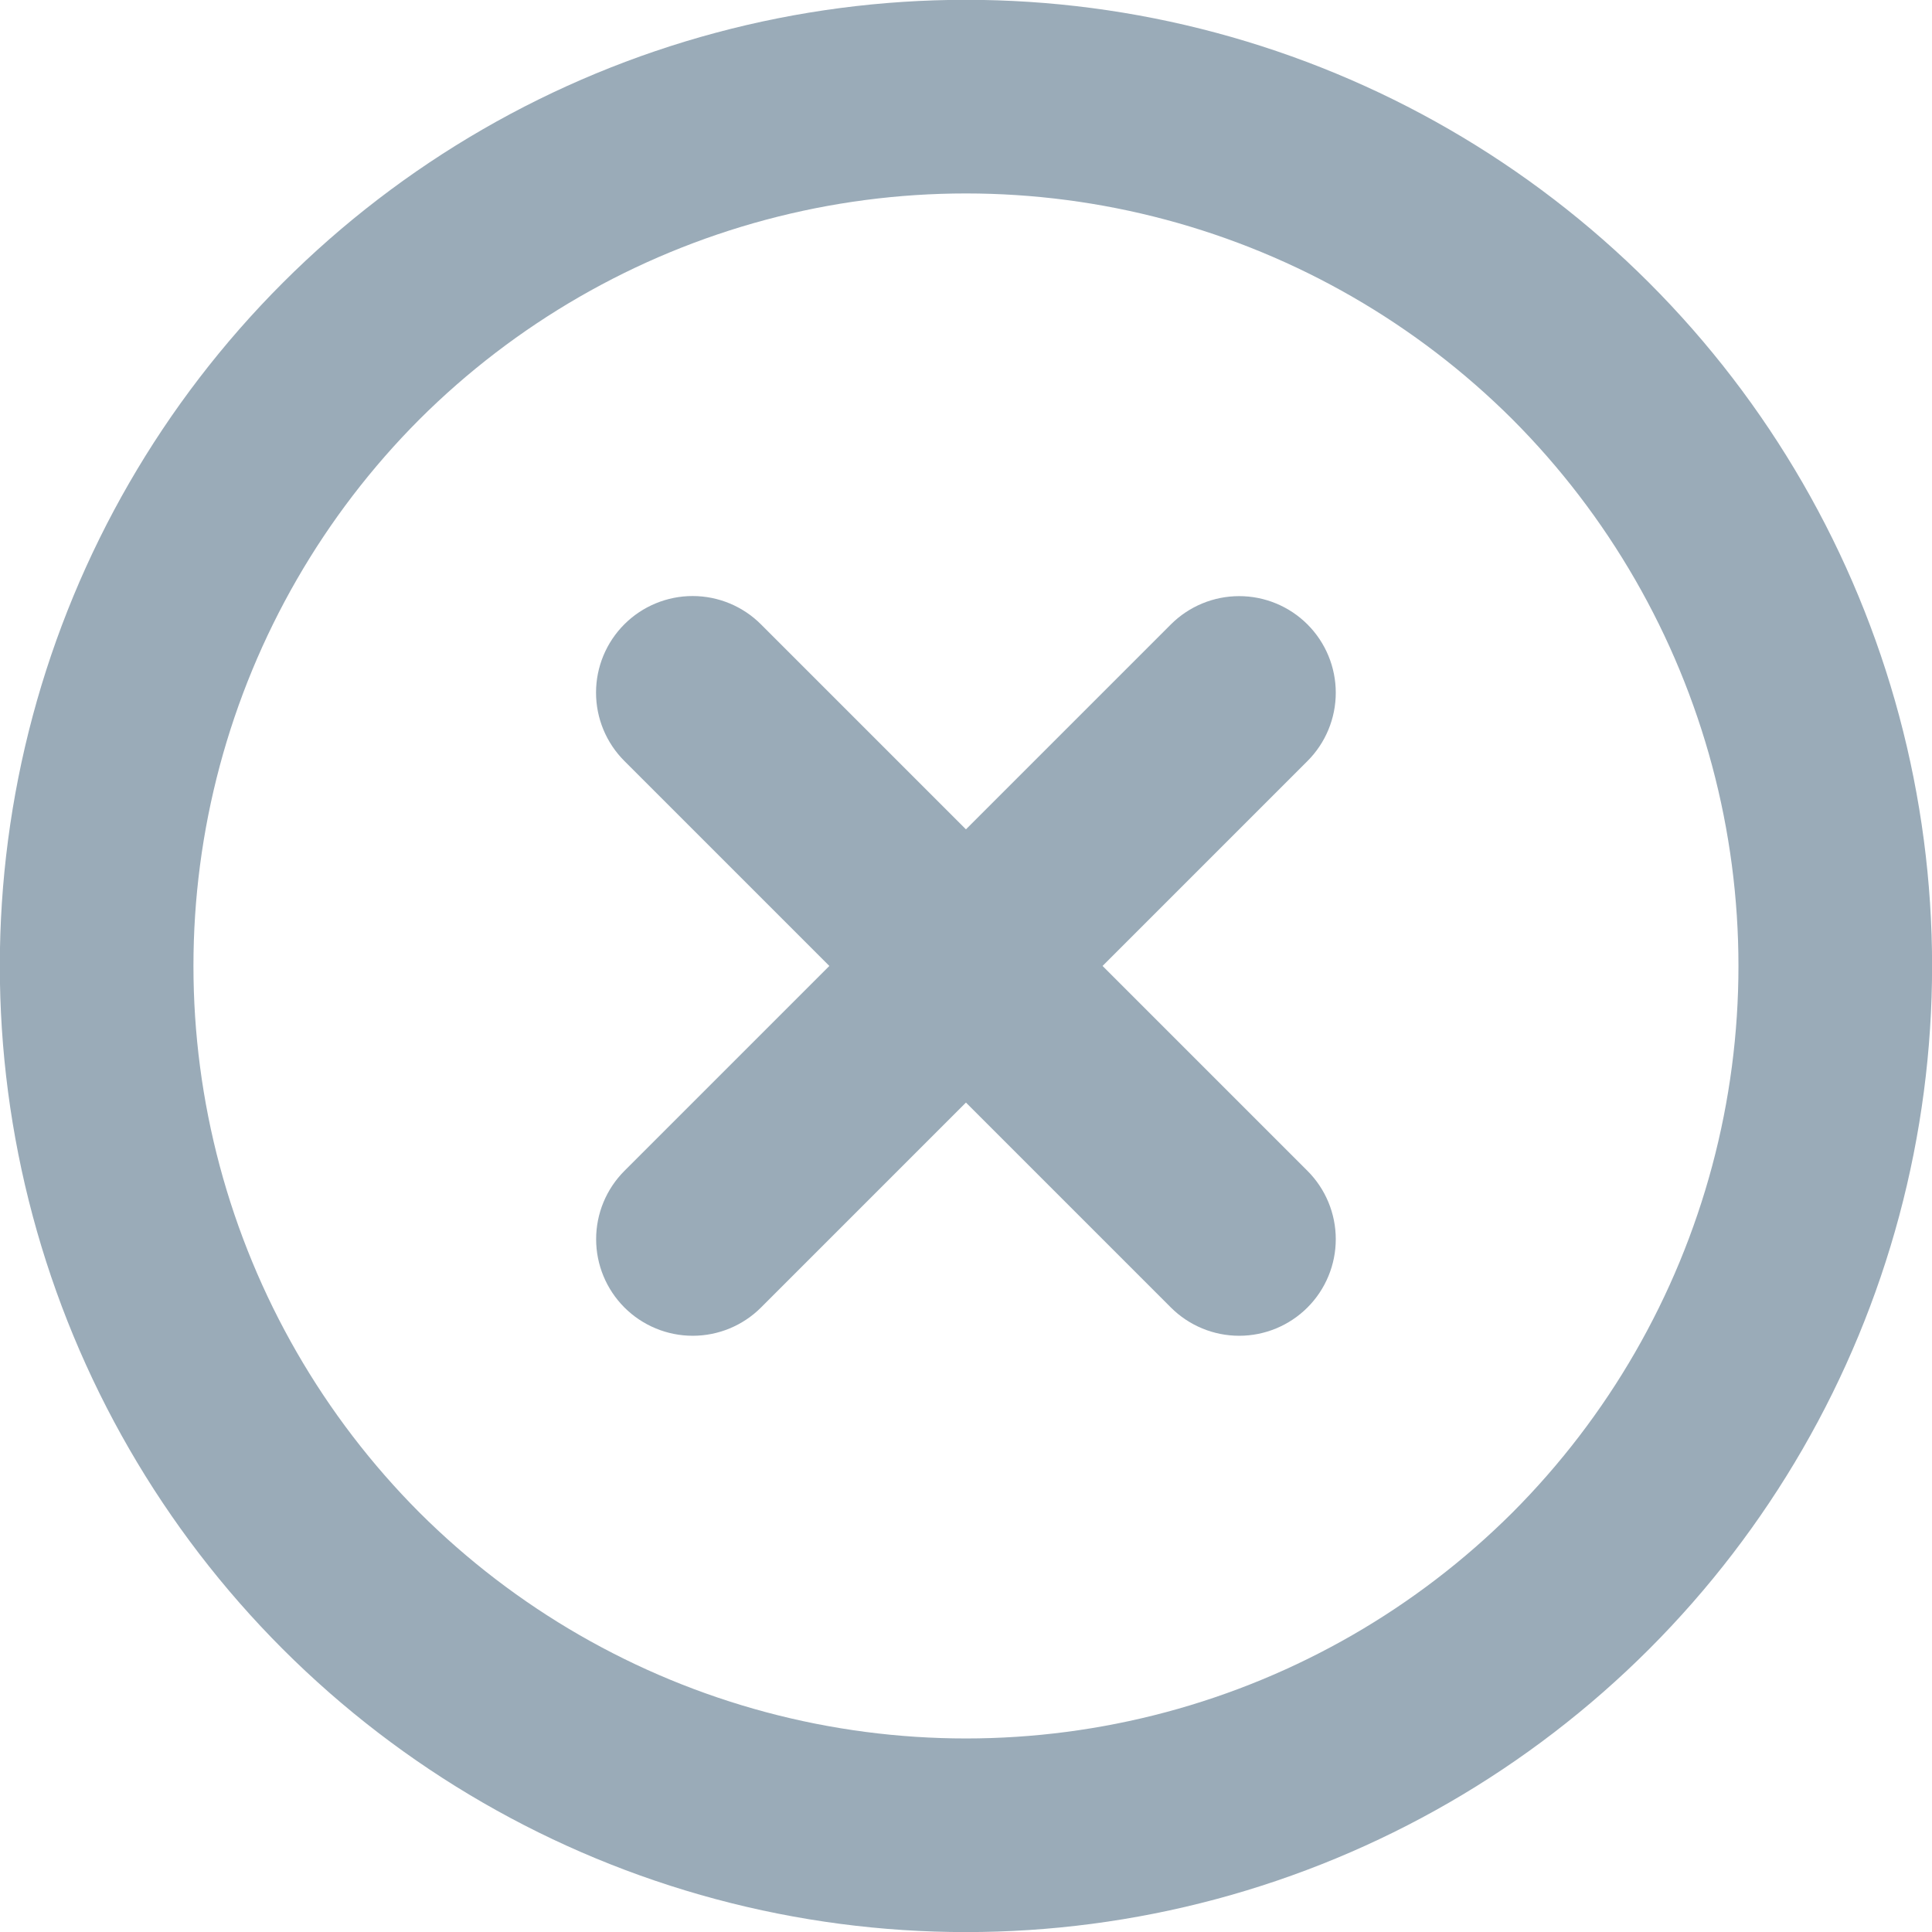 <svg xmlns="http://www.w3.org/2000/svg" xmlns:xlink="http://www.w3.org/1999/xlink" width="19.997" height="19.997" viewBox="0 0 19.997 19.997">
  <defs>
    <clipPath id="clip-path">
      <path id="Path_248" data-name="Path 248" d="M12.464-20.536a1,1,0,0,0,0,1.414L14.586-17l-2.121,2.121a1,1,0,0,0,0,1.414,1,1,0,0,0,1.414,0L16-15.586l2.121,2.121a1,1,0,0,0,1.414,0,1,1,0,0,0,0-1.414L17.414-17l2.121-2.121a1,1,0,0,0,0-1.414,1,1,0,0,0-1.414,0L16-18.414l-2.121-2.121A1,1,0,0,0,12.464-20.536ZM8.929-24.071a10,10,0,0,0,0,14.142,10,10,0,0,0,14.142,0,10,10,0,0,0,0-14.142A10,10,0,0,0,8.929-24.071ZM21.657-11.343a8.011,8.011,0,0,1-11.314,0,8.011,8.011,0,0,1,0-11.314,8.011,8.011,0,0,1,11.314,0A8.011,8.011,0,0,1,21.657-11.343Z" fill="#9aabb8"/>
    </clipPath>
    <clipPath id="clip-path-2">
      <path id="Path_247" data-name="Path 247" d="M-161,626H231V-186H-161Z" fill="#9aabb8"/>
    </clipPath>
  </defs>
  <g id="Group_407" data-name="Group 407" transform="translate(-6.002 26.998)">
    <g id="Group_406" data-name="Group 406" clip-path="url(#clip-path)">
      <g id="Group_405" data-name="Group 405" clip-path="url(#clip-path-2)">
        <path id="Path_246" data-name="Path 246" d="M-5.213-17,16-38.213,37.213-17,16,4.213Z" fill="#9aabb8"/>
      </g>
    </g>
  </g>
</svg>
